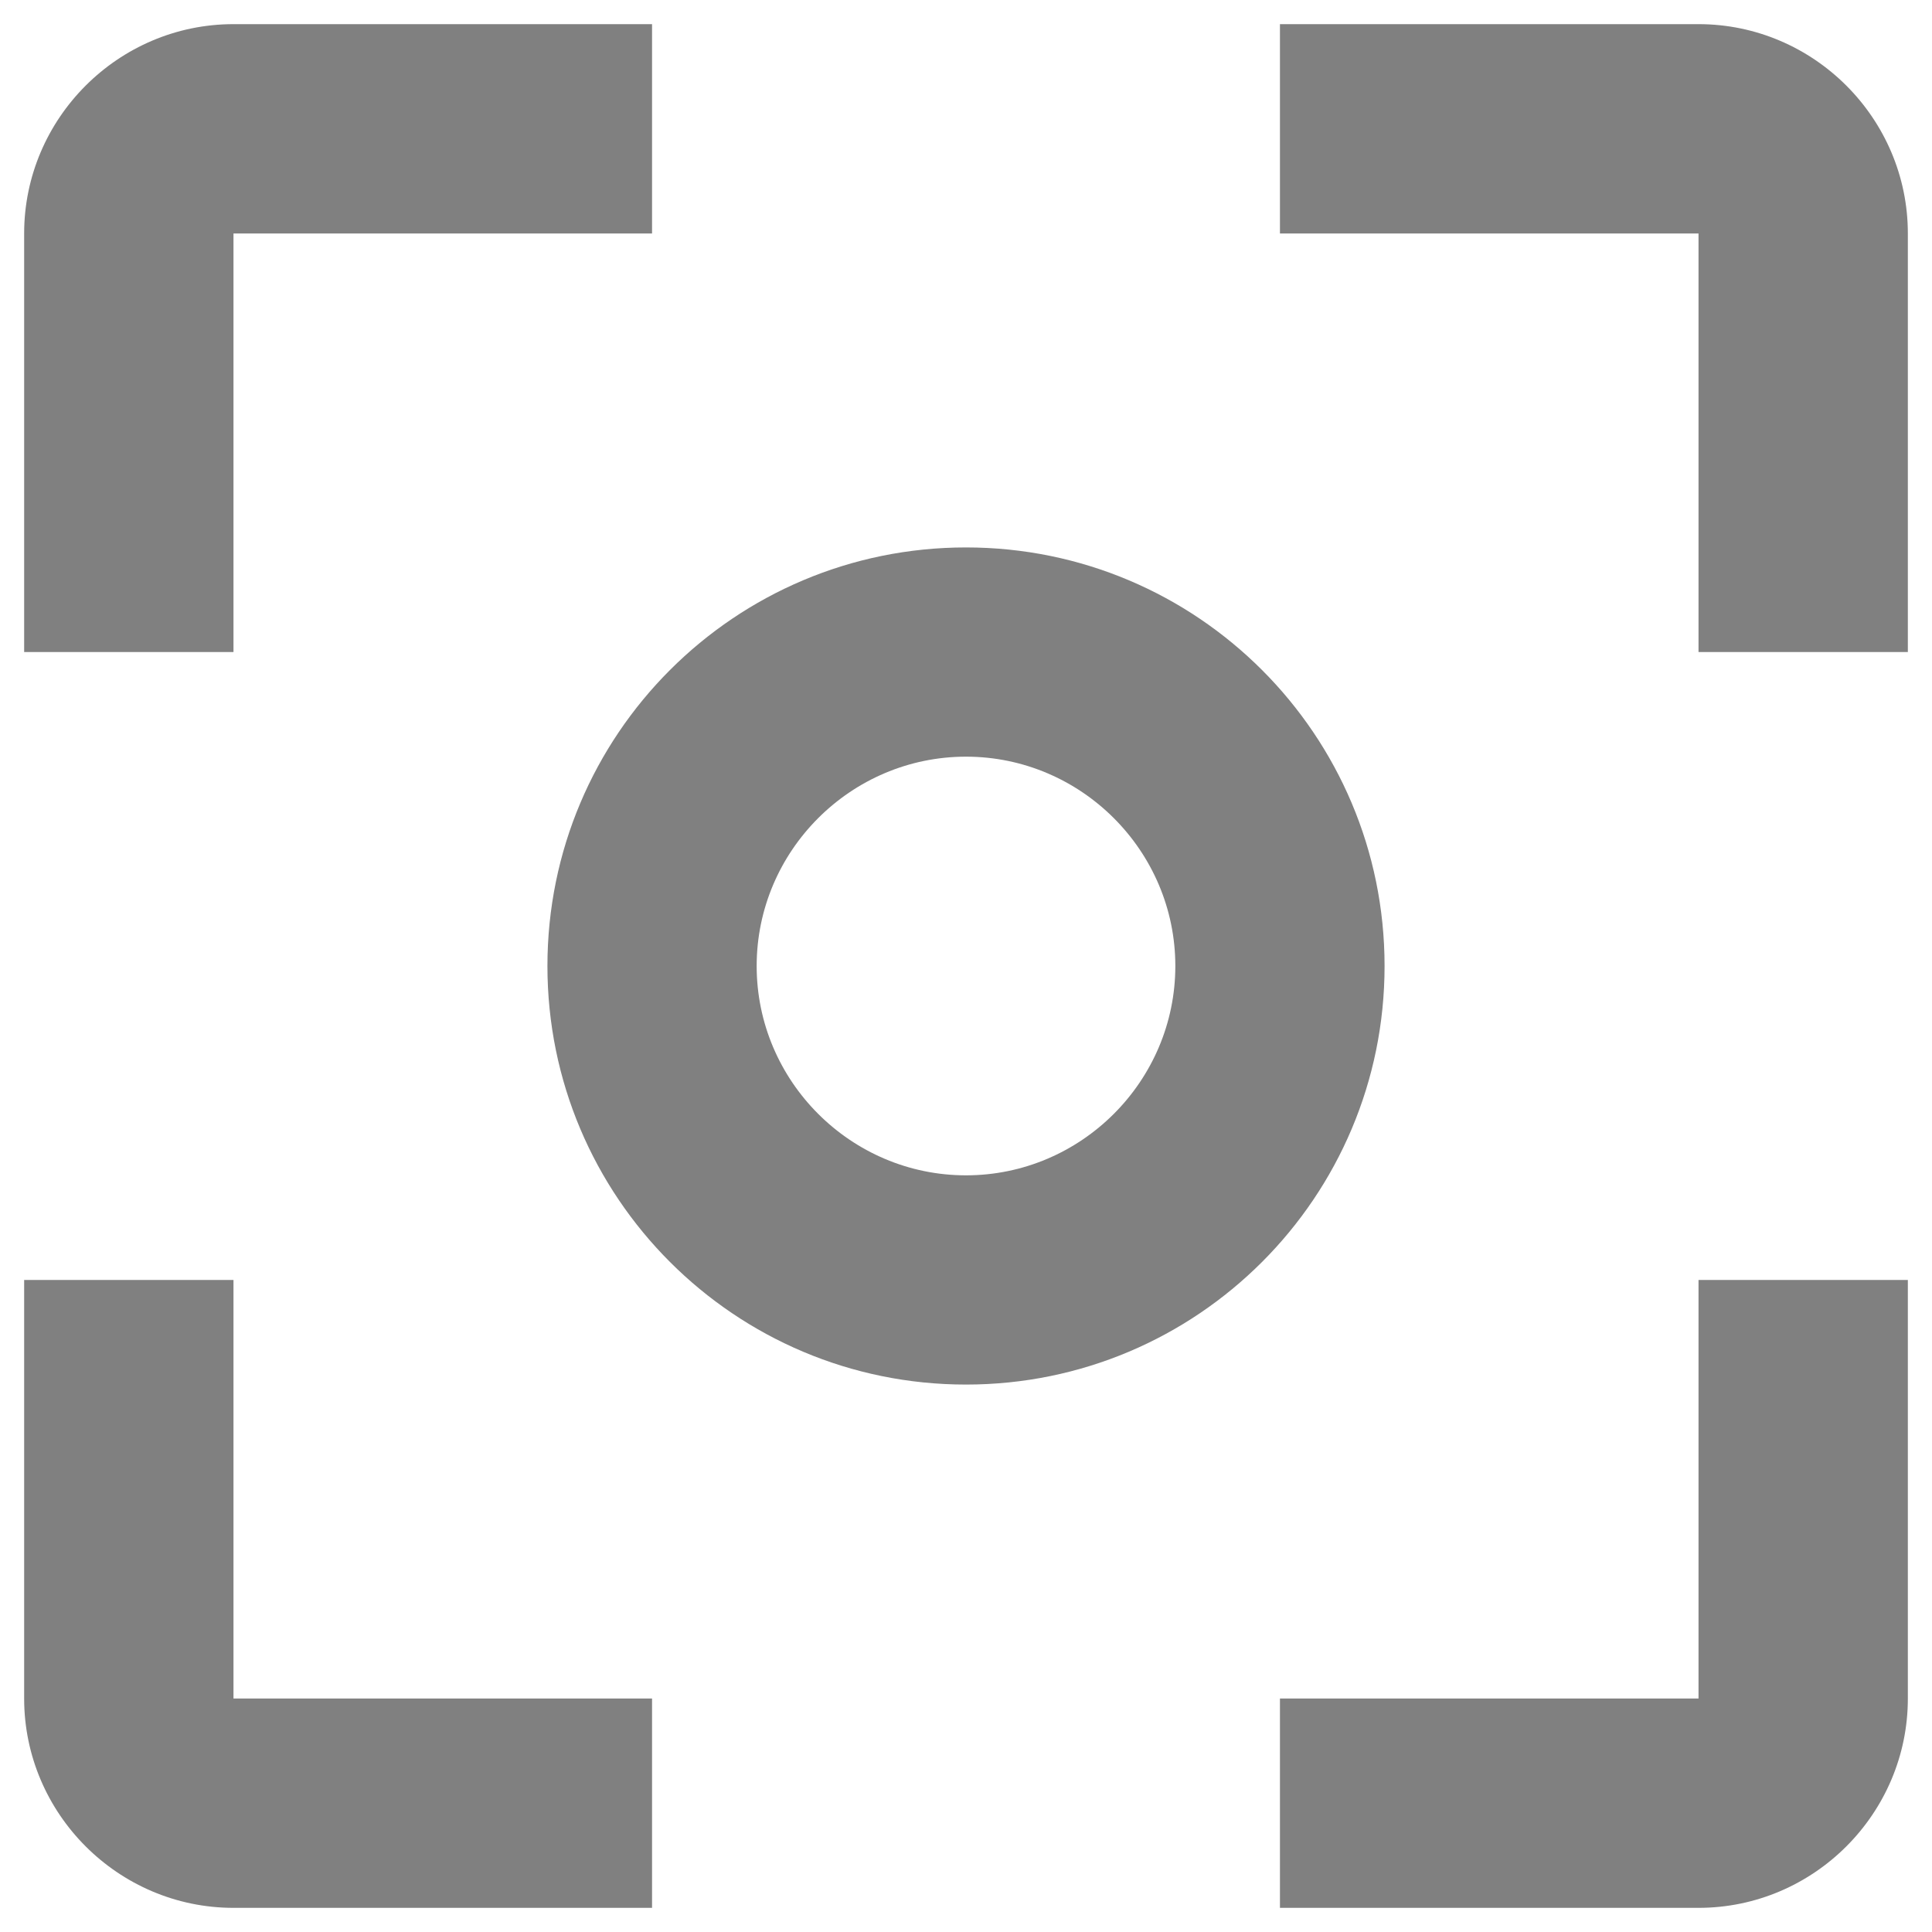 <svg width="20" height="20" viewBox="0 0 20 20" fill="none" xmlns="http://www.w3.org/2000/svg">
<path d="M2.417 13.25H0.25V17.583C0.25 18.775 1.225 19.75 2.417 19.75H6.75V17.583H2.417V13.25ZM2.417 2.417H6.75V0.25H2.417C1.225 0.25 0.25 1.225 0.25 2.417V6.75H2.417V2.417ZM10 5.667C7.606 5.667 5.667 7.606 5.667 10C5.667 12.394 7.606 14.333 10 14.333C12.394 14.333 14.333 12.394 14.333 10C14.333 7.606 12.394 5.667 10 5.667ZM10 12.167C8.808 12.167 7.833 11.192 7.833 10C7.833 8.808 8.808 7.833 10 7.833C11.192 7.833 12.167 8.808 12.167 10C12.167 11.192 11.192 12.167 10 12.167ZM17.583 0.25H13.25V2.417H17.583V6.75H19.75V2.417C19.75 1.225 18.775 0.25 17.583 0.25ZM17.583 17.583H13.25V19.75H17.583C18.775 19.75 19.75 18.775 19.75 17.583V13.25H17.583V17.583Z" fill="#808080"/>
</svg>
